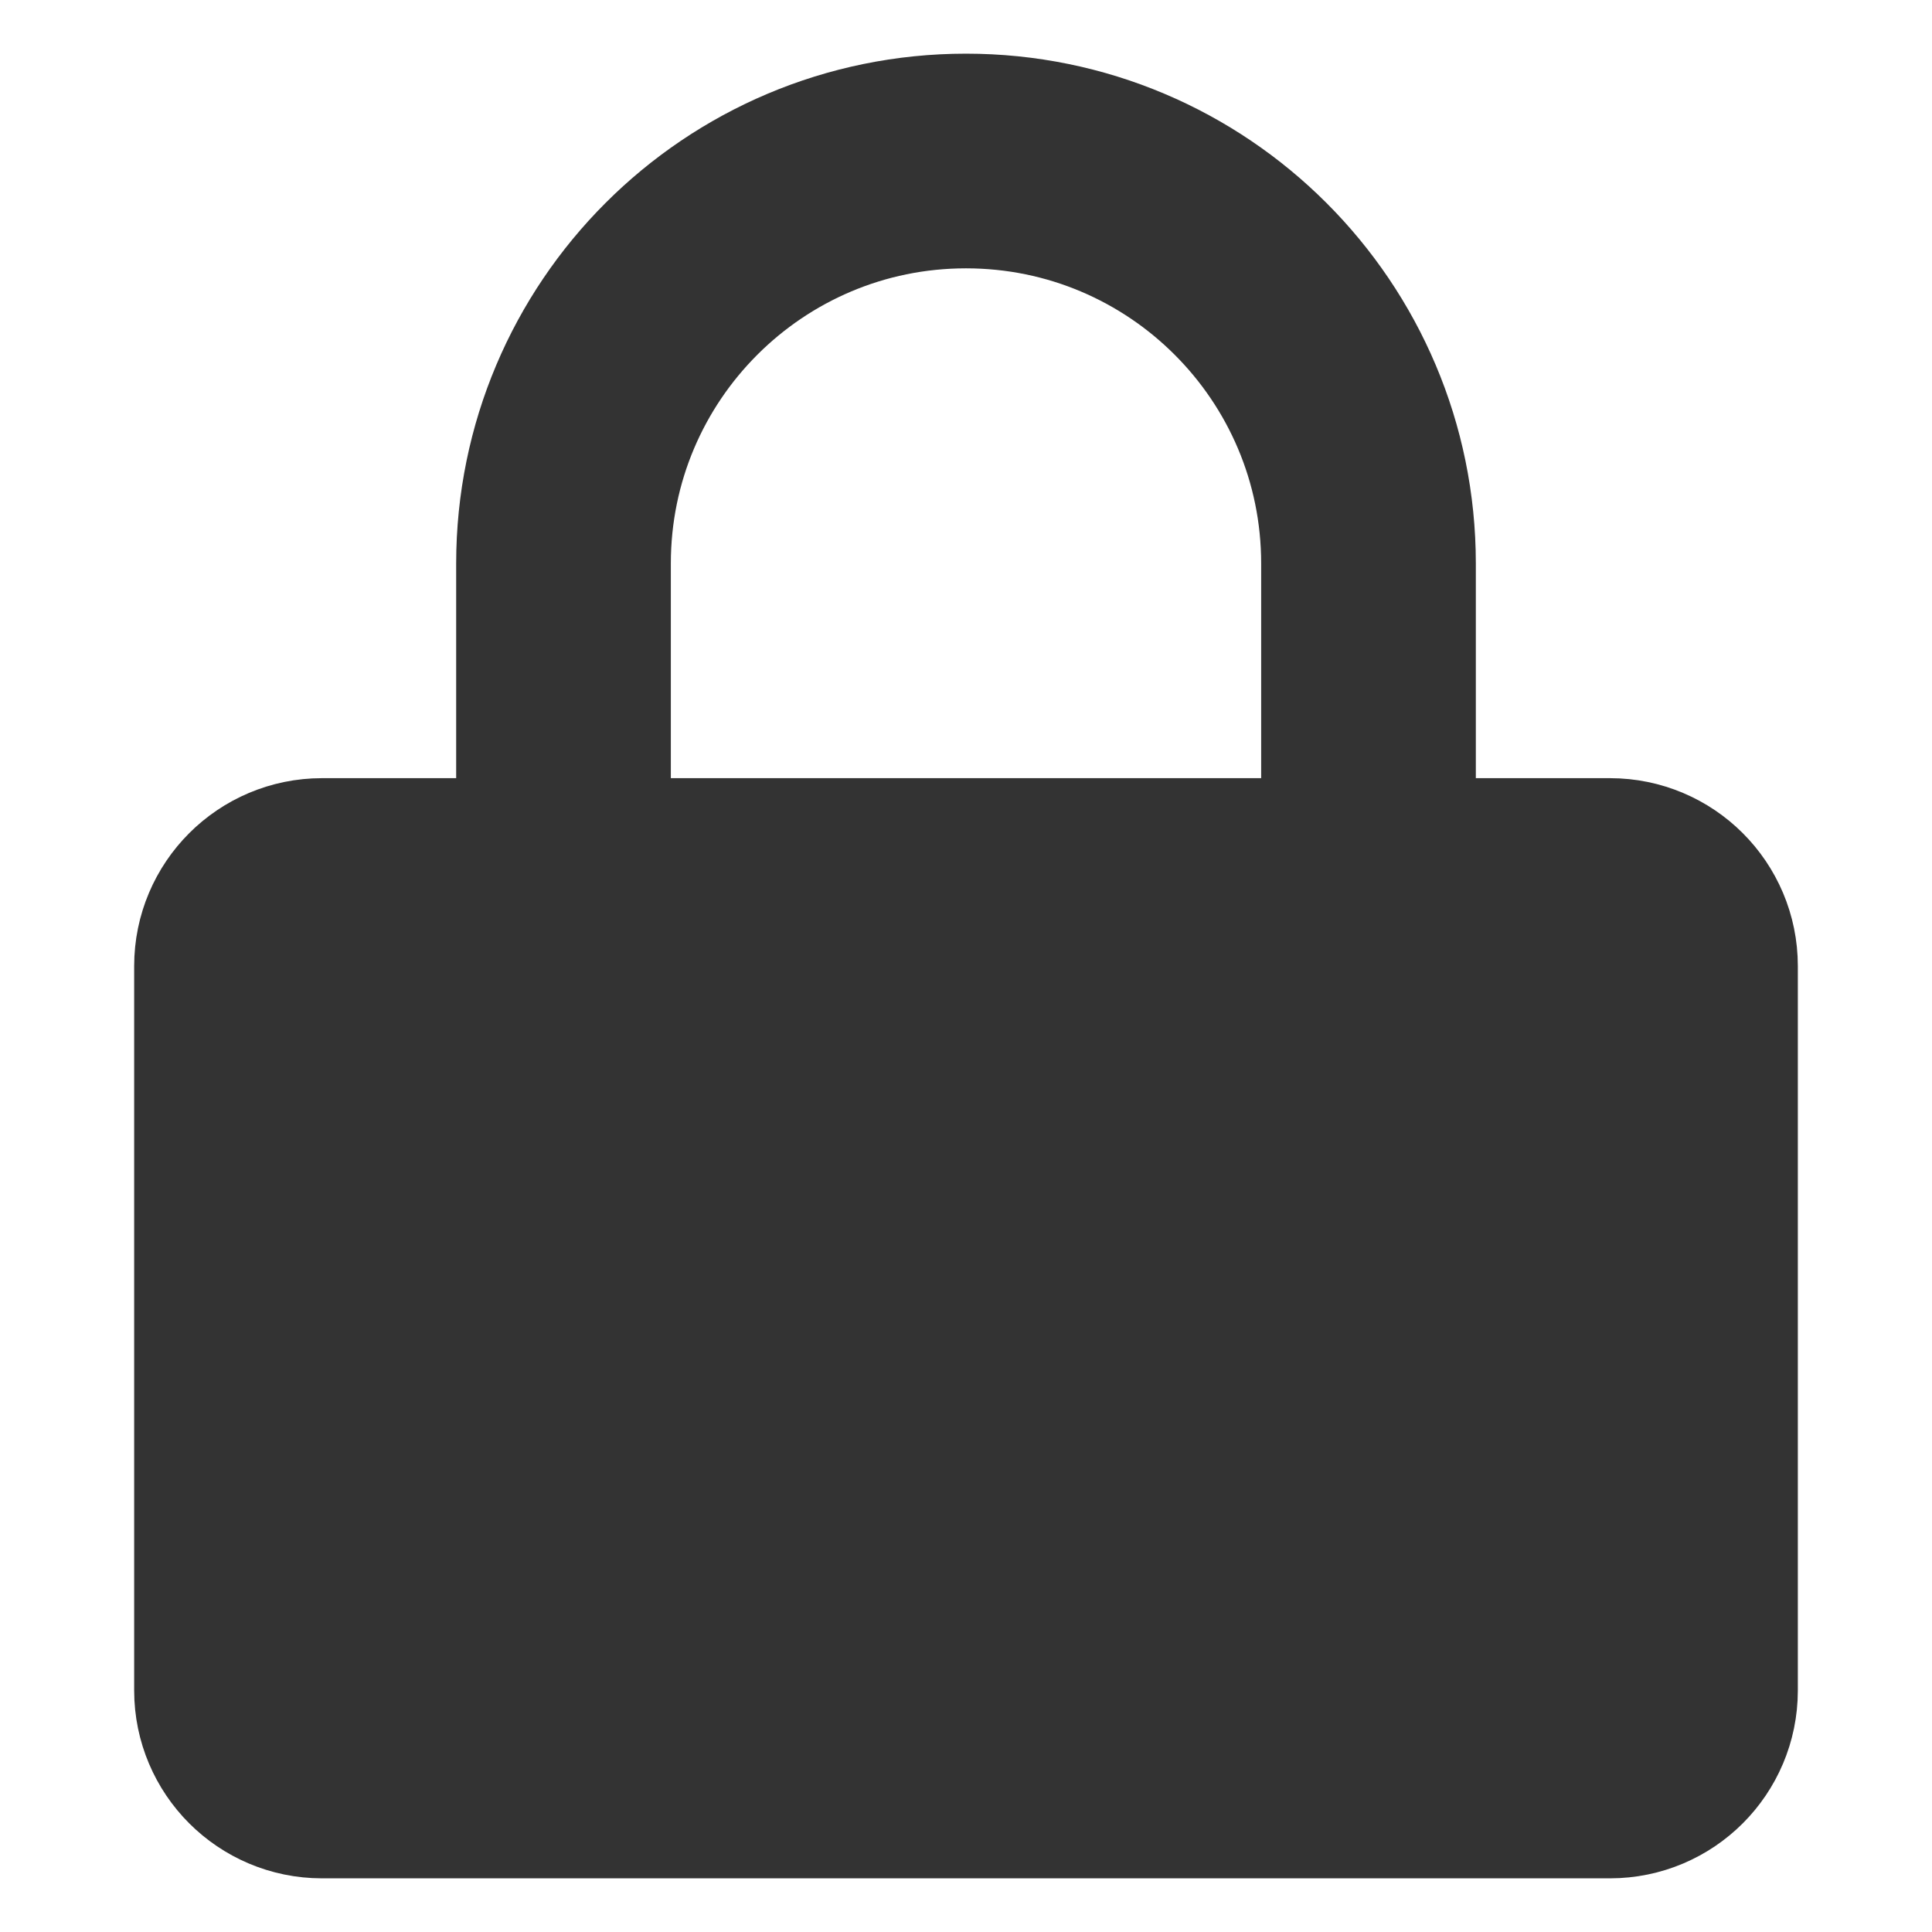 <svg width="18" height="18" viewBox="0 0 18 18" fill="none" xmlns="http://www.w3.org/2000/svg">
<g id="&#229;&#155;&#190;&#230;&#160;&#135;/&#233;&#148;&#129;-&#233;&#148;&#129;&#229;&#164;&#180;-&#229;&#175;&#134;&#231;&#160;&#129;-&#233;&#148;&#129;&#229;&#174;&#154;">
<path id="Vector" d="M15 8.25H3C2.586 8.25 2.25 8.586 2.25 9V15.75C2.25 16.164 2.586 16.5 3 16.5H15C15.414 16.5 15.75 16.164 15.75 15.75V9C15.75 8.586 15.414 8.25 15 8.25Z" fill="#333333" stroke="#333333" stroke-width="2" stroke-linejoin="round"/>
<path id="Vector_2" d="M5.25 8.25V5.25C5.25 3.179 6.929 1.5 9 1.5C11.071 1.5 12.75 3.179 12.75 5.25V8.25" stroke="#333333" stroke-width="2" stroke-linecap="round" stroke-linejoin="round"/>
<path id="Vector_3" d="M9 11.25V13.5" stroke="#333333" stroke-width="2" stroke-linecap="round" stroke-linejoin="round"/>
</g>
</svg>
